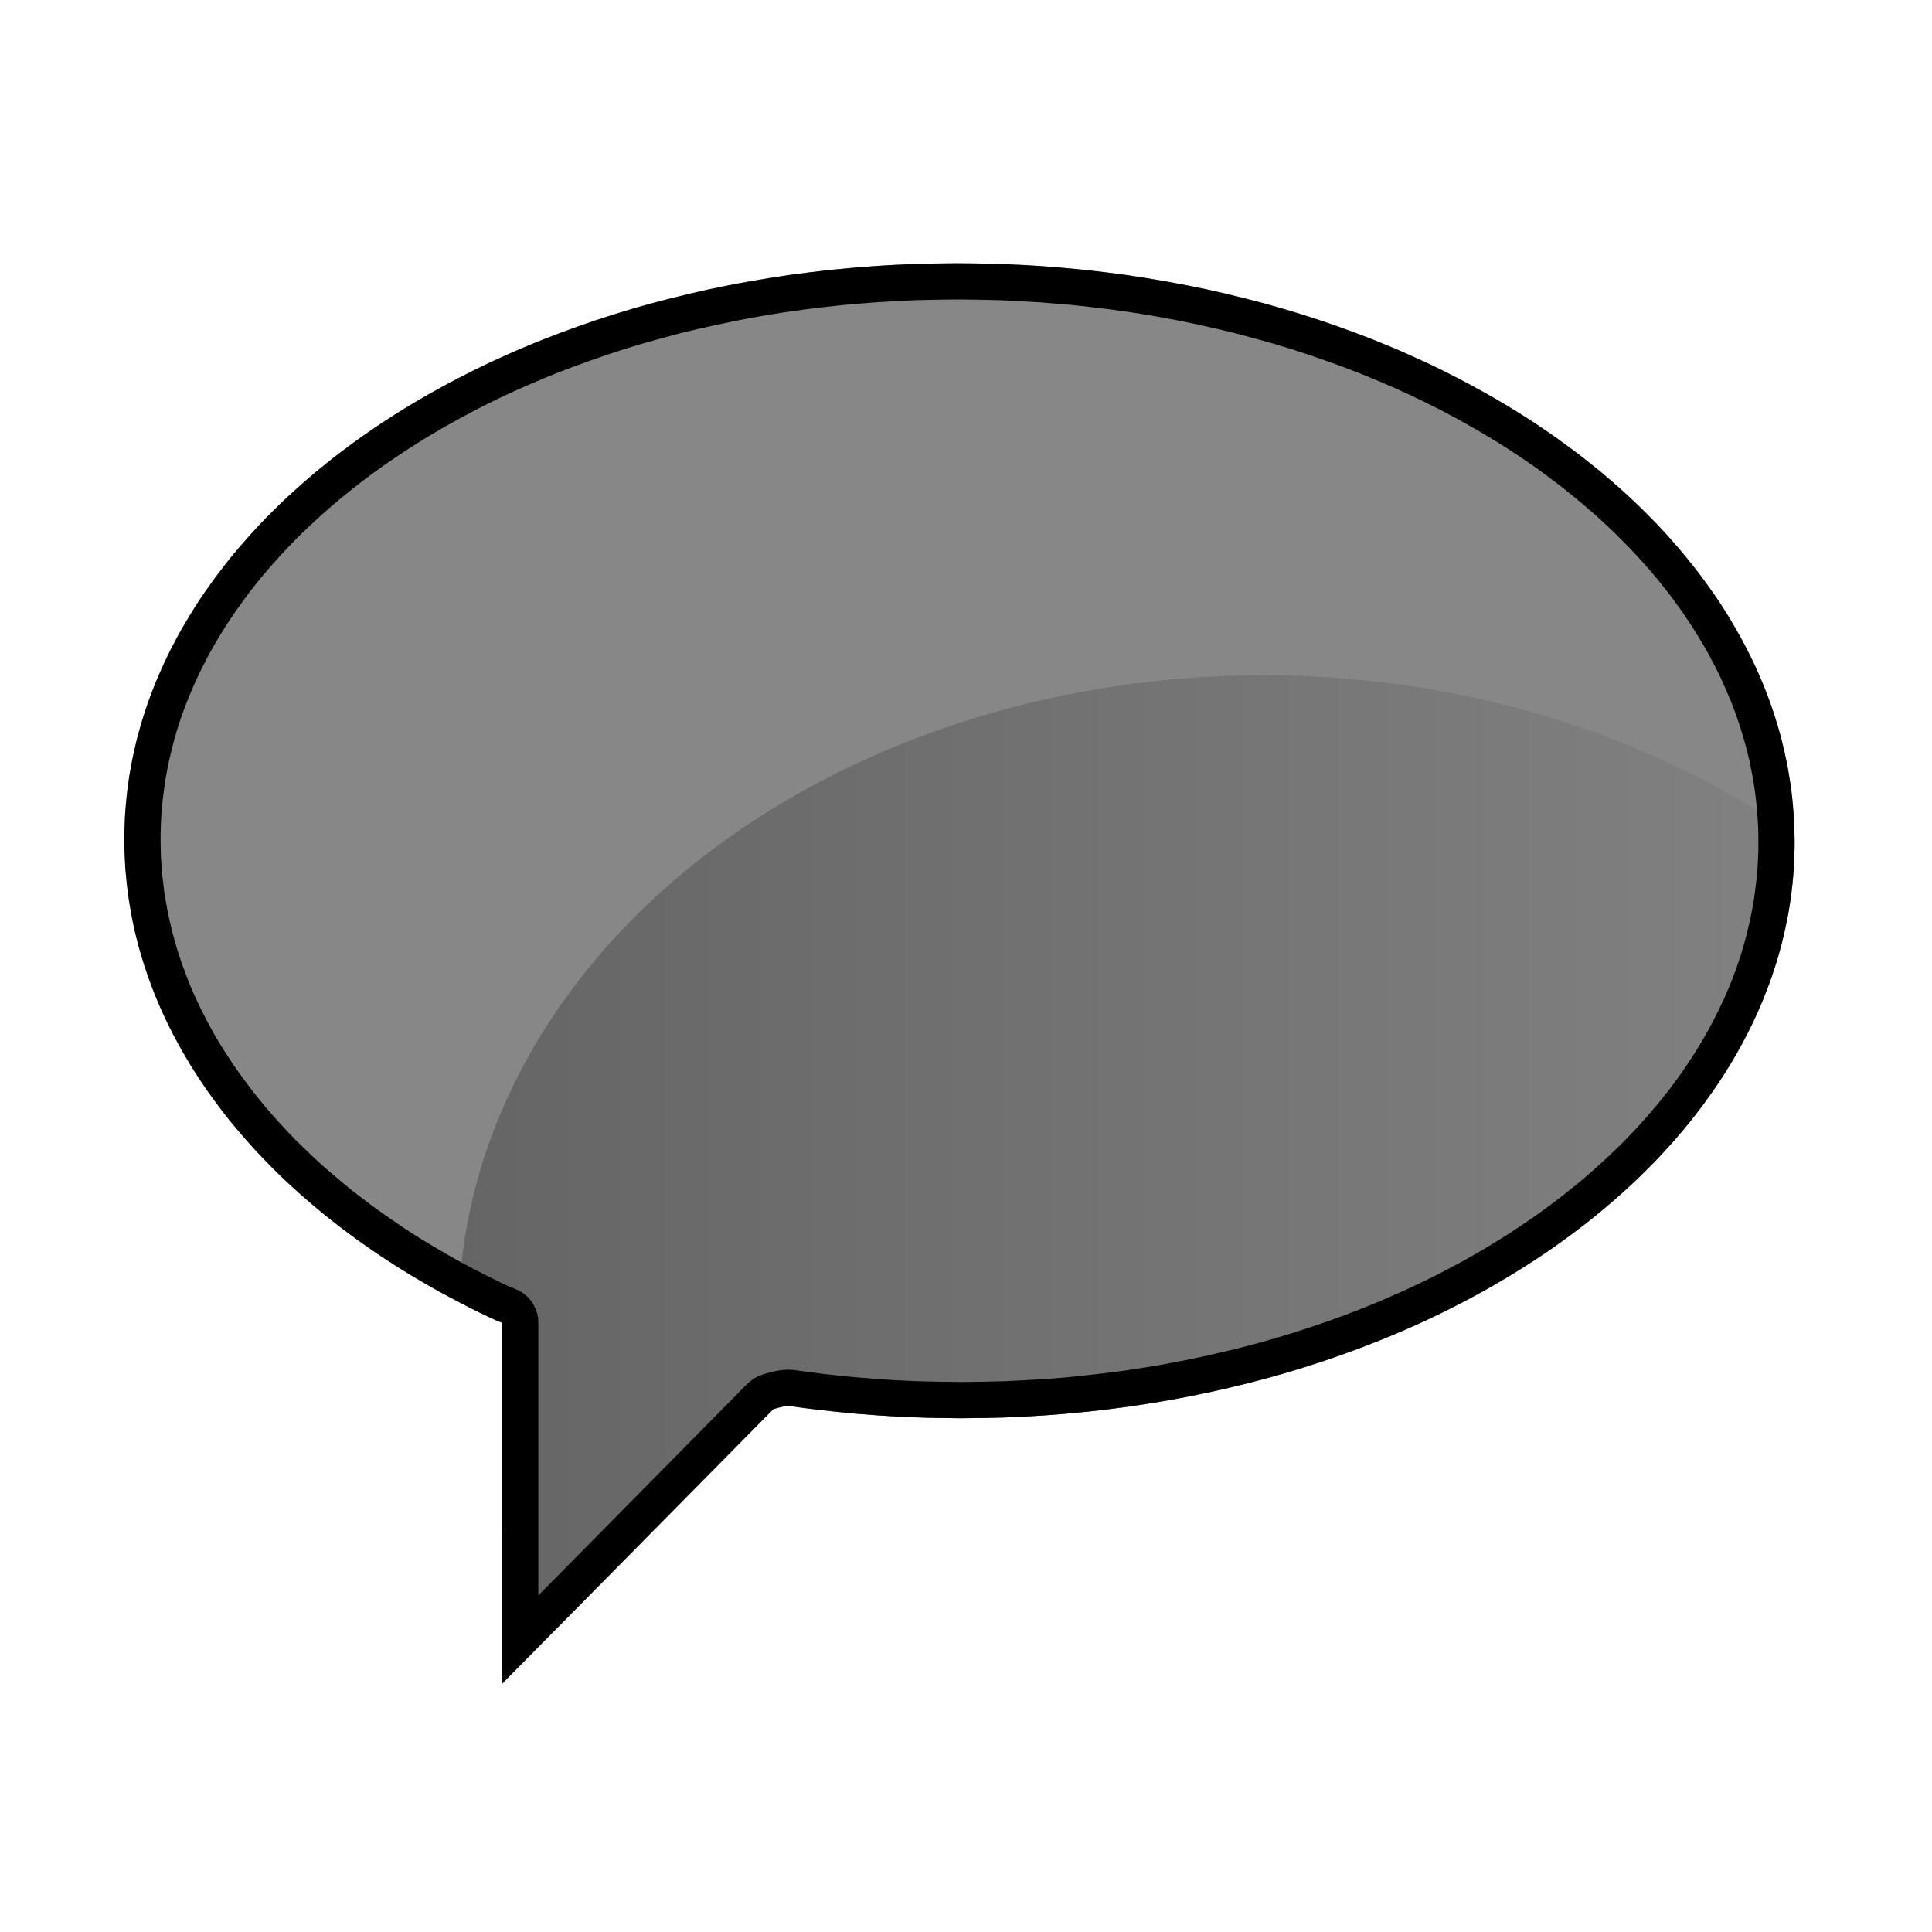 <?xml version="1.0" encoding="UTF-8" standalone="no"?>
<svg width="16" height="16" viewBox="0 0 16 16" version="1.1" xmlns="http://www.w3.org/2000/svg" xmlns:xlink="http://www.w3.org/1999/xlink" xml:space="preserve" style="fill-rule:evenodd;clip-rule:evenodd;stroke-linejoin:round;stroke-miterlimit:1.414;">
    <path d="M7.931,2.18c3.817,0 6.923,2.143 6.931,4.783c0.008,2.639 -3.084,4.782 -6.901,4.782c-0.488,0 -0.964,-0.035 -1.423,-0.102c-0.036,-0.005 -0.134,0.027 -0.134,0.027l-2.246,2.274l0,-2.99c0,0 -0.039,-0.013 -0.1,-0.043c-1.823,-0.861 -3.023,-2.309 -3.028,-3.948c-0.008,-2.64 3.084,-4.783 6.901,-4.783Z" style="fill:#878787;"/>
    <clipPath id="_clip1">
        <path d="M7.931,2.18c3.817,0 6.923,2.143 6.931,4.783c0.008,2.639 -3.084,4.782 -6.901,4.782c-0.488,0 -0.964,-0.035 -1.423,-0.102c-0.036,-0.005 -0.134,0.027 -0.134,0.027l-2.246,2.274l0,-2.99c0,0 -0.039,-0.013 -0.1,-0.043c-1.823,-0.861 -3.023,-2.309 -3.028,-3.948c-0.008,-2.64 3.084,-4.783 6.901,-4.783Z"/>
    </clipPath>
    <g clip-path="url(#_clip1)">
        <ellipse cx="10.462" cy="10.922" rx="6.665" ry="5.33" style="fill:url(#_Linear2);"/>
    </g>
    <path d="M8.021,2.181l0.089,0.001l0.088,0.002l0.089,0.002l0.088,0.004l0.088,0.004l0.088,0.005l0.087,0.006l0.087,0.006l0.087,0.008l0.086,0.008l0.086,0.008l0.086,0.01l0.085,0.01l0.085,0.011l0.085,0.011l0.084,0.013l0.084,0.013l0.083,0.014l0.083,0.014l0.165,0.031l0.164,0.033l0.161,0.037l0.16,0.039l0.158,0.041l0.156,0.044l0.155,0.047l0.152,0.049l0.15,0.052l0.149,0.054l0.146,0.056l0.144,0.059l0.071,0.03l0.07,0.031l0.07,0.032l0.07,0.031l0.068,0.033l0.069,0.033l0.067,0.034l0.067,0.034l0.067,0.035l0.065,0.035l0.065,0.036l0.065,0.036l0.064,0.037l0.063,0.037l0.063,0.038l0.061,0.038l0.062,0.039l0.06,0.039l0.06,0.04l0.059,0.041l0.059,0.04l0.057,0.042l0.057,0.042l0.057,0.042l0.055,0.042l0.055,0.044l0.054,0.043l0.054,0.044l0.052,0.045l0.052,0.045l0.051,0.045l0.051,0.046l0.049,0.046l0.049,0.047l0.048,0.047l0.047,0.048l0.047,0.047l0.045,0.049l0.045,0.048l0.044,0.05l0.043,0.049l0.042,0.05l0.041,0.05l0.041,0.051l0.04,0.051l0.038,0.051l0.038,0.052l0.037,0.052l0.037,0.052l0.035,0.053l0.034,0.053l0.034,0.054l0.032,0.054l0.032,0.054l0.03,0.054l0.03,0.055l0.029,0.055l0.028,0.055l0.027,0.056l0.026,0.056l0.025,0.056l0.024,0.057l0.023,0.057l0.022,0.057l0.021,0.057l0.02,0.058l0.019,0.058l0.018,0.058l0.017,0.059l0.016,0.058l0.014,0.059l0.014,0.06l0.013,0.059l0.012,0.06l0.01,0.06l0.01,0.06l0.009,0.06l0.007,0.061l0.006,0.061l0.005,0.061l0.005,0.061l0.003,0.061l0.001,0.062l0.001,0.062l0,0.061l-0.002,0.062l-0.002,0.061l-0.004,0.062l-0.005,0.061l-0.006,0.06l-0.007,0.061l-0.008,0.06l-0.009,0.06l-0.01,0.06l-0.012,0.06l-0.012,0.059l-0.014,0.06l-0.014,0.059l-0.016,0.058l-0.016,0.059l-0.018,0.058l-0.019,0.058l-0.019,0.058l-0.021,0.057l-0.022,0.057l-0.022,0.057l-0.024,0.057l-0.025,0.056l-0.025,0.056l-0.027,0.056l-0.027,0.055l-0.029,0.055l-0.029,0.055l-0.03,0.054l-0.032,0.055l-0.032,0.053l-0.033,0.054l-0.034,0.053l-0.035,0.053l-0.036,0.052l-0.037,0.052l-0.037,0.052l-0.039,0.051l-0.039,0.051l-0.04,0.051l-0.041,0.05l-0.042,0.05l-0.043,0.05l-0.044,0.049l-0.044,0.048l-0.045,0.049l-0.046,0.048l-0.047,0.047l-0.048,0.047l-0.048,0.047l-0.05,0.046l-0.05,0.046l-0.051,0.045l-0.051,0.045l-0.053,0.045l-0.053,0.044l-0.054,0.044l-0.054,0.043l-0.055,0.042l-0.057,0.043l-0.056,0.041l-0.058,0.042l-0.058,0.041l-0.059,0.04l-0.06,0.04l-0.06,0.039l-0.061,0.039l-0.061,0.038l-0.063,0.038l-0.063,0.037l-0.063,0.037l-0.065,0.037l-0.065,0.035l-0.065,0.036l-0.066,0.034l-0.067,0.034l-0.067,0.034l-0.068,0.033l-0.069,0.033l-0.069,0.032l-0.07,0.031l-0.07,0.031l-0.071,0.03l-0.072,0.03l-0.072,0.029l-0.145,0.056l-0.148,0.054l-0.15,0.052l-0.152,0.049l-0.154,0.047l-0.156,0.044l-0.158,0.041l-0.16,0.039l-0.161,0.037l-0.163,0.033l-0.083,0.016l-0.082,0.015l-0.083,0.015l-0.084,0.013l-0.083,0.013l-0.084,0.013l-0.085,0.011l-0.085,0.011l-0.085,0.01l-0.086,0.01l-0.086,0.008l-0.086,0.008l-0.087,0.008l-0.087,0.006l-0.087,0.006l-0.088,0.005l-0.087,0.004l-0.089,0.004l-0.088,0.002l-0.089,0.002l-0.089,0.001l-0.089,0.001l-0.092,-0.001l-0.091,-0.001l-0.09,-0.002l-0.091,-0.003l-0.09,-0.003l-0.09,-0.005l-0.089,-0.005l-0.089,-0.006l-0.089,-0.007l-0.089,-0.007l-0.088,-0.009l-0.087,-0.009l-0.088,-0.01l-0.087,-0.01l-0.087,-0.011l-0.086,-0.013l-0.007,0l-0.009,0l-0.02,0.002l-0.022,0.005l-0.023,0.005l-0.037,0.01l-0.016,0.005l-2.246,2.274l0,-2.99l-0.027,-0.011l-0.031,-0.013l-0.042,-0.019l-0.085,-0.04l-0.084,-0.042l-0.083,-0.043l-0.082,-0.043l-0.082,-0.044l-0.08,-0.045l-0.079,-0.046l-0.078,-0.046l-0.078,-0.048l-0.076,-0.048l-0.075,-0.049l-0.074,-0.049l-0.073,-0.051l-0.072,-0.051l-0.071,-0.052l-0.07,-0.053l-0.068,-0.053l-0.068,-0.054l-0.066,-0.055l-0.065,-0.055l-0.064,-0.056l-0.063,-0.057l-0.062,-0.057l-0.06,-0.058l-0.059,-0.059l-0.058,-0.06l-0.057,-0.059l-0.055,-0.061l-0.054,-0.061l-0.053,-0.062l-0.052,-0.062l-0.05,-0.063l-0.049,-0.064l-0.047,-0.064l-0.047,-0.065l-0.044,-0.065l-0.044,-0.066l-0.042,-0.066l-0.04,-0.067l-0.04,-0.067l-0.037,-0.068l-0.037,-0.068l-0.035,-0.069l-0.033,-0.069l-0.032,-0.069l-0.03,-0.07l-0.029,-0.071l-0.027,-0.071l-0.026,-0.071l-0.024,-0.072l-0.023,-0.072l-0.021,-0.073l-0.02,-0.073l-0.018,-0.074l-0.016,-0.073l-0.014,-0.074l-0.013,-0.075l-0.012,-0.075l-0.009,-0.075l-0.008,-0.075l-0.007,-0.076l-0.004,-0.076l-0.003,-0.077l-0.001,-0.076l0,-0.062l0.002,-0.062l0.002,-0.061l0.004,-0.061l0.005,-0.061l0.006,-0.061l0.007,-0.061l0.008,-0.06l0.009,-0.06l0.011,-0.06l0.011,-0.06l0.012,-0.059l0.014,-0.06l0.014,-0.059l0.016,-0.058l0.016,-0.059l0.018,-0.058l0.019,-0.058l0.019,-0.058l0.021,-0.057l0.022,-0.057l0.022,-0.057l0.024,-0.057l0.025,-0.056l0.025,-0.056l0.027,-0.056l0.027,-0.055l0.029,-0.055l0.029,-0.055l0.03,-0.054l0.032,-0.054l0.032,-0.054l0.033,-0.054l0.034,-0.053l0.035,-0.053l0.036,-0.052l0.037,-0.052l0.037,-0.052l0.039,-0.051l0.039,-0.051l0.04,-0.051l0.041,-0.05l0.042,-0.05l0.043,-0.049l0.044,-0.05l0.044,-0.048l0.045,-0.049l0.046,-0.047l0.047,-0.048l0.048,-0.047l0.048,-0.047l0.05,-0.046l0.05,-0.046l0.051,-0.045l0.051,-0.045l0.053,-0.045l0.053,-0.044l0.054,-0.043l0.054,-0.044l0.055,-0.042l0.057,-0.042l0.056,-0.042l0.058,-0.042l0.058,-0.04l0.059,-0.041l0.06,-0.04l0.06,-0.039l0.061,-0.039l0.061,-0.038l0.063,-0.038l0.063,-0.037l0.063,-0.037l0.065,-0.036l0.065,-0.036l0.065,-0.035l0.066,-0.035l0.067,-0.034l0.067,-0.034l0.068,-0.033l0.069,-0.033l0.069,-0.031l0.07,-0.032l0.07,-0.031l0.071,-0.03l0.072,-0.03l0.072,-0.029l0.146,-0.056l0.147,-0.054l0.15,-0.052l0.152,-0.049l0.154,-0.047l0.156,-0.044l0.158,-0.041l0.16,-0.039l0.161,-0.037l0.163,-0.033l0.083,-0.016l0.082,-0.015l0.083,-0.014l0.084,-0.014l0.083,-0.013l0.084,-0.013l0.085,-0.011l0.085,-0.011l0.085,-0.01l0.086,-0.01l0.086,-0.008l0.086,-0.008l0.087,-0.008l0.087,-0.006l0.087,-0.006l0.088,-0.005l0.087,-0.004l0.089,-0.004l0.088,-0.002l0.089,-0.002l0.089,-0.001l0.089,-0.001l0.09,0.001Zm-0.176,0.3l-0.087,0.001l-0.086,0.002l-0.086,0.002l-0.085,0.004l-0.086,0.004l-0.085,0.005l-0.084,0.005l-0.085,0.007l-0.084,0.007l-0.083,0.007l-0.084,0.009l-0.083,0.009l-0.082,0.01l-0.083,0.01l-0.081,0.012l-0.082,0.011l-0.081,0.013l-0.081,0.013l-0.08,0.014l-0.08,0.015l-0.079,0.015l-0.159,0.033l-0.156,0.035l-0.154,0.037l-0.153,0.041l-0.15,0.042l-0.149,0.045l-0.147,0.048l-0.144,0.05l-0.143,0.052l-0.141,0.054l-0.069,0.028l-0.068,0.029l-0.069,0.029l-0.067,0.029l-0.067,0.03l-0.067,0.031l-0.066,0.031l-0.065,0.032l-0.065,0.032l-0.064,0.033l-0.063,0.034l-0.063,0.033l-0.062,0.035l-0.062,0.034l-0.061,0.036l-0.06,0.035l-0.059,0.036l-0.059,0.037l-0.059,0.037l-0.057,0.038l-0.057,0.038l-0.056,0.038l-0.056,0.039l-0.054,0.039l-0.054,0.04l-0.054,0.04l-0.052,0.041l-0.052,0.041l-0.051,0.041l-0.05,0.042l-0.05,0.042l-0.049,0.043l-0.048,0.043l-0.047,0.043l-0.047,0.044l-0.046,0.044l-0.045,0.044l-0.044,0.045l-0.043,0.045l-0.043,0.045l-0.041,0.046l-0.041,0.046l-0.04,0.047l-0.04,0.046l-0.038,0.047l-0.038,0.048l-0.037,0.047l-0.035,0.048l-0.035,0.049l-0.035,0.048l-0.033,0.049l-0.033,0.049l-0.031,0.049l-0.031,0.05l-0.03,0.05l-0.029,0.05l-0.028,0.05l-0.027,0.051l-0.026,0.051l-0.026,0.051l-0.024,0.051l-0.024,0.052l-0.022,0.051l-0.022,0.052l-0.021,0.053l-0.02,0.052l-0.019,0.053l-0.018,0.052l-0.017,0.053l-0.016,0.054l-0.015,0.053l-0.014,0.054l-0.013,0.054l-0.013,0.054l-0.011,0.054l-0.01,0.054l-0.01,0.055l-0.008,0.055l-0.007,0.055l-0.007,0.055l-0.005,0.055l-0.005,0.056l-0.003,0.055l-0.002,0.056l-0.002,0.056l0,0.056l0.001,0.071l0.002,0.069l0.005,0.069l0.005,0.069l0.008,0.069l0.008,0.069l0.011,0.068l0.012,0.068l0.013,0.067l0.015,0.068l0.016,0.067l0.018,0.066l0.019,0.067l0.021,0.066l0.022,0.066l0.024,0.065l0.025,0.065l0.026,0.065l0.028,0.065l0.03,0.064l0.03,0.063l0.033,0.064l0.033,0.063l0.035,0.063l0.036,0.062l0.038,0.062l0.039,0.061l0.04,0.061l0.042,0.061l0.043,0.06l0.045,0.06l0.045,0.06l0.047,0.058l0.048,0.059l0.05,0.058l0.051,0.057l0.052,0.057l0.053,0.057l0.055,0.056l0.056,0.055l0.057,0.055l0.058,0.054l0.059,0.054l0.061,0.053l0.062,0.052l0.062,0.052l0.065,0.052l0.065,0.05l0.066,0.05l0.068,0.05l0.068,0.048l0.07,0.048l0.07,0.048l0.072,0.047l0.073,0.046l0.074,0.045l0.075,0.044l0.075,0.044l0.077,0.043l0.078,0.043l0.079,0.041l0.08,0.041l0.08,0.04l0.081,0.039l0.034,0.015l0.022,0.009l0.022,0.009l0.037,0.016l0.034,0.022l0.032,0.026l0.027,0.029l0.023,0.034l0.018,0.036l0.014,0.038l0.008,0.039l0.002,0.041l0,2.259l1.732,-1.754l0.028,-0.024l0.03,-0.021l0.032,-0.017l0.035,-0.013l0.02,-0.007l0.048,-0.013l0.034,-0.008l0.04,-0.007l0.03,-0.004l0.028,-0.002l0.008,0l0.03,0.001l0.017,0.001l0.095,0.013l0.084,0.011l0.084,0.011l0.085,0.009l0.085,0.009l0.085,0.008l0.086,0.007l0.086,0.007l0.087,0.006l0.087,0.005l0.087,0.004l0.087,0.004l0.088,0.002l0.088,0.002l0.088,0.001l0.089,0.001l0.086,-0.001l0.087,-0.001l0.086,-0.002l0.086,-0.002l0.085,-0.004l0.086,-0.004l0.085,-0.005l0.084,-0.005l0.085,-0.006l0.084,-0.007l0.083,-0.008l0.084,-0.009l0.083,-0.009l0.082,-0.01l0.083,-0.01l0.081,-0.011l0.082,-0.012l0.081,-0.013l0.081,-0.013l0.08,-0.014l0.08,-0.015l0.079,-0.015l0.159,-0.033l0.156,-0.035l0.154,-0.037l0.153,-0.04l0.15,-0.043l0.149,-0.045l0.147,-0.048l0.144,-0.049l0.143,-0.052l0.141,-0.055l0.069,-0.028l0.068,-0.028l0.069,-0.03l0.067,-0.029l0.067,-0.03l0.067,-0.031l0.066,-0.031l0.065,-0.032l0.065,-0.032l0.064,-0.033l0.063,-0.033l0.063,-0.034l0.062,-0.034l0.062,-0.035l0.061,-0.035l0.06,-0.036l0.059,-0.036l0.059,-0.037l0.059,-0.037l0.057,-0.038l0.057,-0.038l0.056,-0.038l0.056,-0.039l0.054,-0.039l0.054,-0.04l0.054,-0.04l0.052,-0.041l0.052,-0.041l0.051,-0.041l0.051,-0.042l0.049,-0.042l0.049,-0.043l0.048,-0.043l0.047,-0.043l0.047,-0.044l0.046,-0.044l0.045,-0.044l0.044,-0.045l0.043,-0.045l0.043,-0.045l0.041,-0.046l0.041,-0.046l0.04,-0.047l0.04,-0.046l0.038,-0.047l0.038,-0.048l0.037,-0.047l0.035,-0.048l0.036,-0.048l0.034,-0.049l0.033,-0.049l0.033,-0.049l0.031,-0.049l0.031,-0.05l0.03,-0.05l0.029,-0.05l0.028,-0.05l0.027,-0.051l0.026,-0.051l0.026,-0.051l0.024,-0.051l0.024,-0.051l0.022,-0.052l0.022,-0.052l0.021,-0.052l0.02,-0.053l0.019,-0.052l0.018,-0.053l0.017,-0.053l0.016,-0.054l0.015,-0.053l0.014,-0.054l0.013,-0.053l0.013,-0.054l0.011,-0.055l0.01,-0.054l0.01,-0.055l0.008,-0.055l0.007,-0.054l0.007,-0.056l0.005,-0.055l0.005,-0.056l0.003,-0.055l0.003,-0.056l0.001,-0.056l0,-0.057l0,-0.056l-0.002,-0.056l-0.003,-0.056l-0.004,-0.055l-0.004,-0.056l-0.006,-0.055l-0.007,-0.056l-0.008,-0.055l-0.008,-0.054l-0.01,-0.055l-0.011,-0.054l-0.011,-0.055l-0.013,-0.054l-0.014,-0.054l-0.014,-0.053l-0.016,-0.054l-0.016,-0.053l-0.018,-0.053l-0.018,-0.053l-0.019,-0.053l-0.02,-0.052l-0.022,-0.052l-0.022,-0.052l-0.023,-0.052l-0.023,-0.052l-0.025,-0.051l-0.026,-0.051l-0.027,-0.051l-0.027,-0.051l-0.028,-0.05l-0.03,-0.05l-0.03,-0.05l-0.031,-0.05l-0.032,-0.049l-0.033,-0.049l-0.033,-0.049l-0.035,-0.048l-0.035,-0.049l-0.036,-0.048l-0.038,-0.047l-0.037,-0.048l-0.039,-0.047l-0.04,-0.047l-0.04,-0.046l-0.041,-0.046l-0.043,-0.046l-0.042,-0.045l-0.044,-0.045l-0.045,-0.045l-0.045,-0.045l-0.046,-0.044l-0.047,-0.043l-0.047,-0.044l-0.049,-0.043l-0.049,-0.042l-0.05,-0.042l-0.05,-0.042l-0.052,-0.042l-0.052,-0.041l-0.053,-0.04l-0.053,-0.04l-0.054,-0.04l-0.055,-0.04l-0.056,-0.038l-0.057,-0.039l-0.057,-0.038l-0.058,-0.038l-0.058,-0.037l-0.059,-0.036l-0.06,-0.036l-0.06,-0.036l-0.062,-0.035l-0.061,-0.035l-0.063,-0.035l-0.063,-0.033l-0.063,-0.034l-0.065,-0.032l-0.065,-0.033l-0.065,-0.031l-0.066,-0.032l-0.067,-0.03l-0.067,-0.031l-0.068,-0.029l-0.068,-0.029l-0.139,-0.057l-0.141,-0.054l-0.143,-0.052l-0.145,-0.05l-0.147,-0.048l-0.149,-0.045l-0.151,-0.042l-0.152,-0.041l-0.155,-0.037l-0.156,-0.035l-0.158,-0.033l-0.161,-0.03l-0.08,-0.014l-0.08,-0.013l-0.082,-0.013l-0.081,-0.011l-0.082,-0.012l-0.083,-0.01l-0.082,-0.01l-0.083,-0.009l-0.084,-0.009l-0.084,-0.007l-0.084,-0.007l-0.084,-0.007l-0.085,-0.005l-0.085,-0.005l-0.085,-0.004l-0.086,-0.004l-0.085,-0.002l-0.087,-0.002l-0.086,-0.001l-0.087,-0.001l-0.086,0.001Z"/>
    <defs>
        <linearGradient id="_Linear2" x1="0" y1="0" x2="1" y2="0" gradientUnits="userSpaceOnUse" gradientTransform="matrix(13.329,0,-1.35981e-17,10.66,3.798,10.922)">
            <stop offset="0" style="stop-color:#656565;stop-opacity:1"/>
            <stop offset="1" style="stop-color:#878787;stop-opacity:1"/>
        </linearGradient>
    </defs>
</svg>